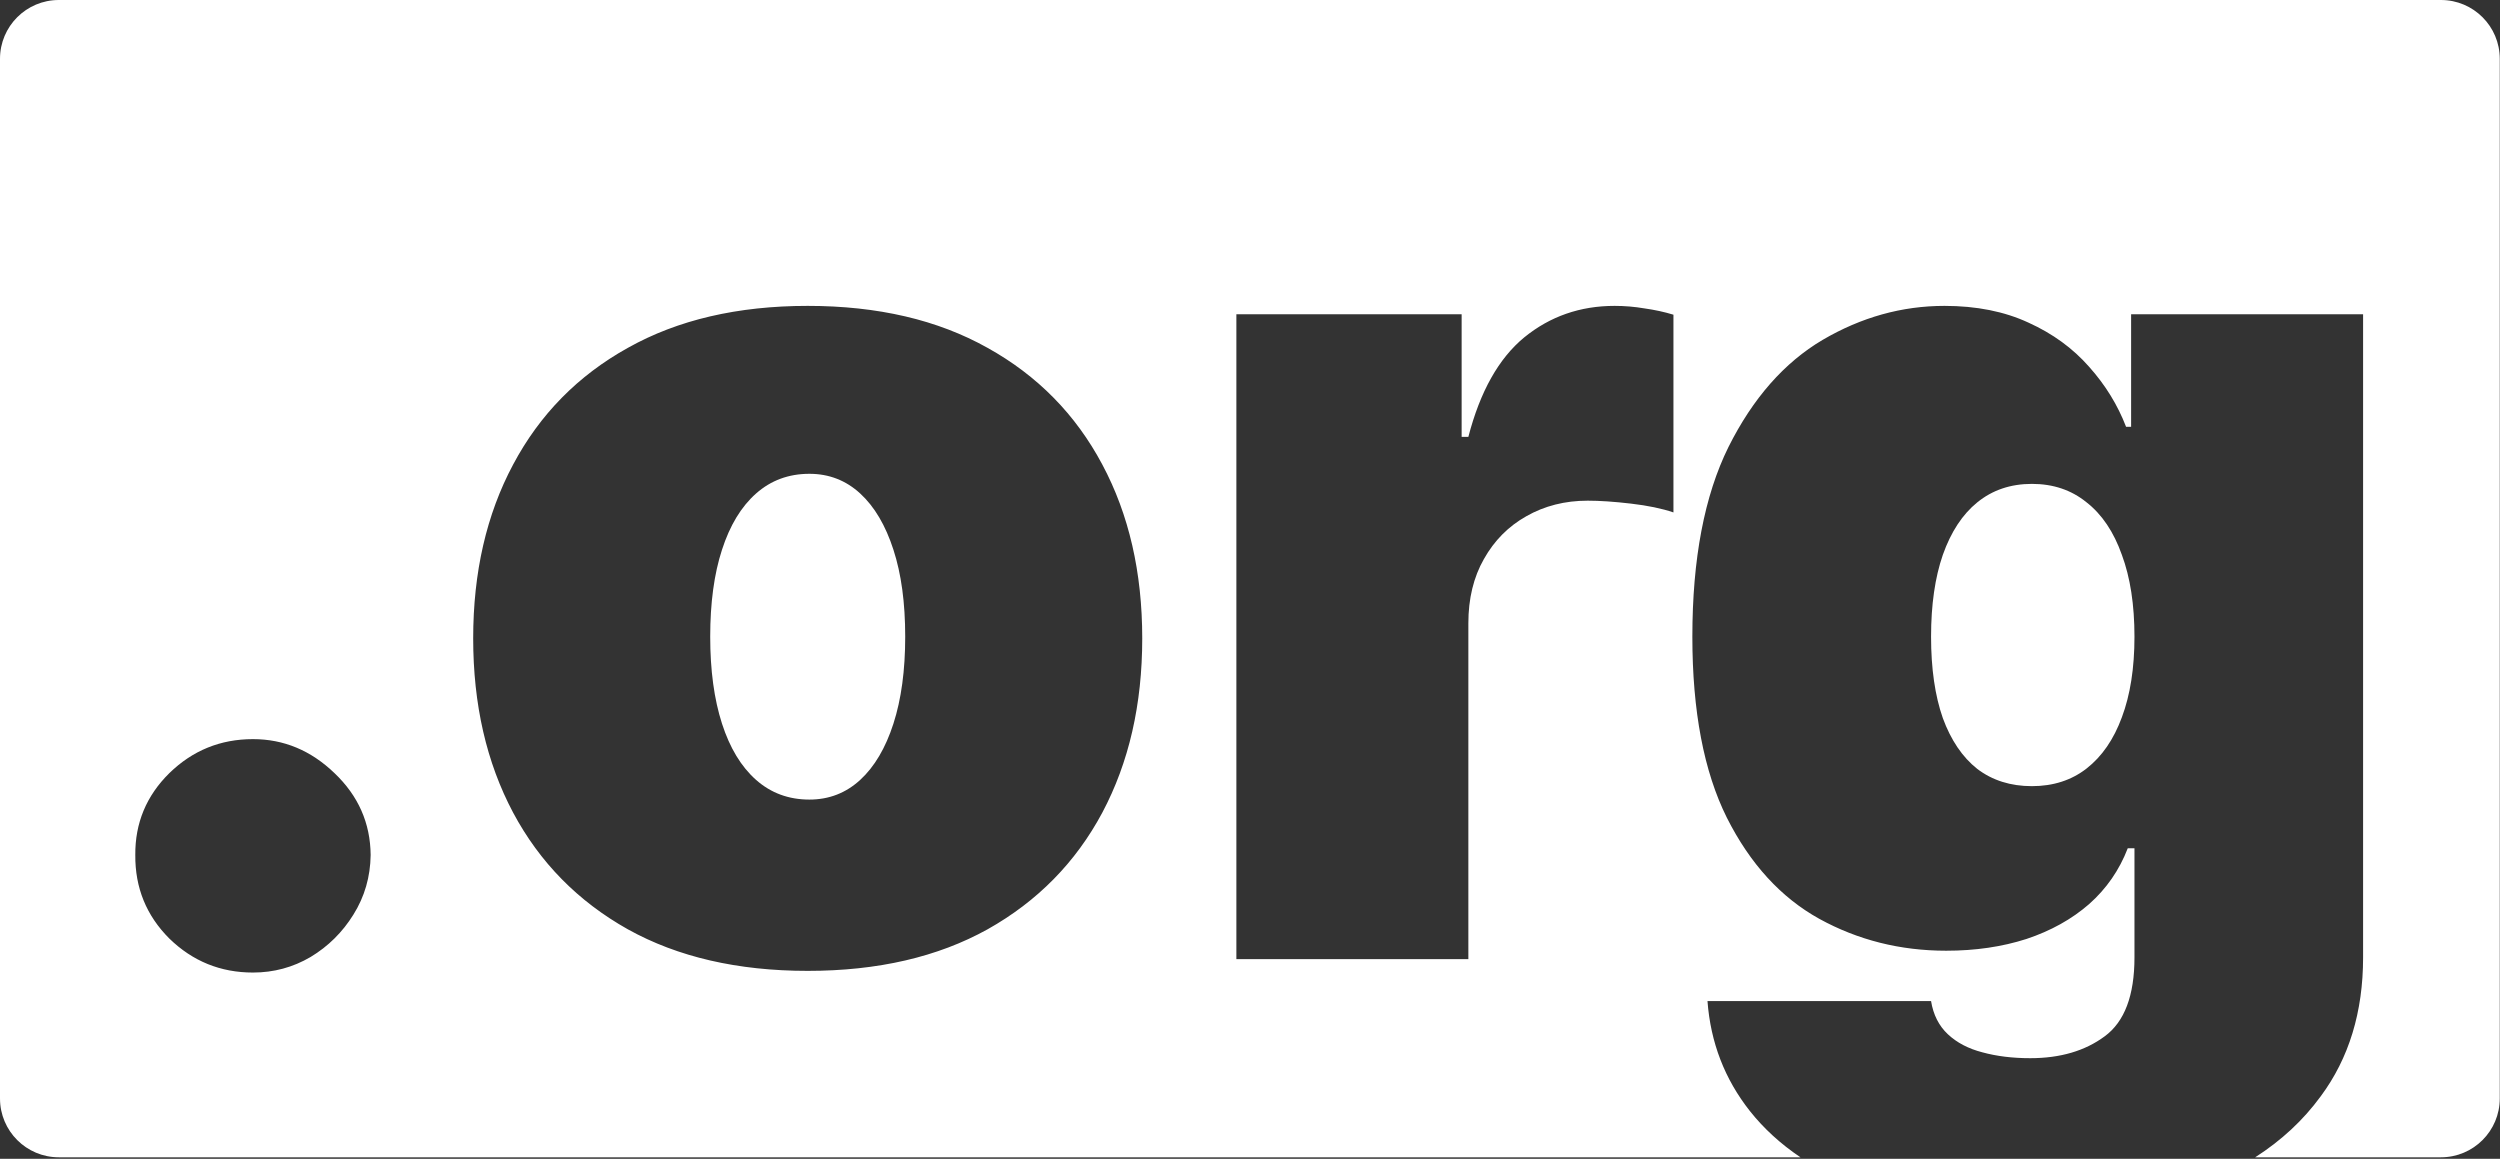 <svg width="425" height="197" viewBox="0 0 425 197" fill="none" xmlns="http://www.w3.org/2000/svg">
<rect x="0" y="0" width="425" height="197" fill="#333333" stroke="none"/>
<path d="M146.242 132.575C143.813 134.811 140.931 135.929 137.597 135.929C134.073 135.929 131.048 134.811 128.524 132.575C125.999 130.339 124.07 127.151 122.737 123.012C121.403 118.872 120.736 113.948 120.736 108.238C120.736 102.481 121.403 97.557 122.737 93.465C124.07 89.326 125.999 86.138 128.524 83.902C131.048 81.665 134.073 80.547 137.597 80.547C140.931 80.547 143.813 81.665 146.242 83.902C148.671 86.138 150.552 89.326 151.886 93.465C153.22 97.557 153.886 102.481 153.886 108.238C153.886 113.948 153.22 118.872 151.886 123.012C150.552 127.151 148.671 130.339 146.242 132.575Z" fill="white"/>
<path fill-rule="evenodd" clip-rule="evenodd" d="M10 0C4.477 0 0 4.477 0 10V186.741C0 192.264 4.477 196.741 10 196.741H306.08C302.704 194.472 299.841 191.854 297.489 188.885C293.202 183.461 290.797 177.228 290.273 170.186H328.281C328.662 172.518 329.615 174.397 331.139 175.824C332.663 177.252 334.616 178.275 336.998 178.893C339.427 179.559 342.142 179.892 345.142 179.892C350.239 179.892 354.454 178.655 357.788 176.181C361.17 173.707 362.86 169.235 362.86 162.764V144.208H361.717C360.288 147.919 358.097 151.083 355.144 153.7C352.191 156.269 348.643 158.244 344.499 159.624C340.355 160.956 335.807 161.622 330.853 161.622C323.042 161.622 315.85 159.814 309.277 156.198C302.752 152.582 297.513 146.849 293.56 138.998C289.654 131.148 287.701 120.894 287.701 108.238C287.701 95.011 289.749 84.259 293.845 75.98C297.989 67.701 303.324 61.635 309.849 57.781C316.422 53.927 323.328 52 330.568 52C335.997 52 340.76 52.952 344.856 54.855C348.953 56.71 352.382 59.208 355.144 62.348C357.907 65.441 360.003 68.843 361.431 72.554H362.289V53.427H401.726V162.764C401.726 172.042 399.321 179.916 394.51 186.387C391.553 190.434 387.842 193.886 383.379 196.741H414.96C420.483 196.741 424.96 192.264 424.96 186.741V10C424.96 4.477 420.483 0 414.96 0H10ZM106.733 157.982C115.211 162.693 125.404 165.048 137.311 165.048C149.219 165.048 159.411 162.693 167.889 157.982C176.367 153.224 182.869 146.611 187.394 138.142C191.919 129.625 194.181 119.753 194.181 108.524C194.181 97.295 191.919 87.446 187.394 78.977C182.869 70.461 176.367 63.847 167.889 59.137C159.411 54.379 149.219 52 137.311 52C125.404 52 115.211 54.379 106.733 59.137C98.255 63.847 91.754 70.461 87.229 78.977C82.704 87.446 80.442 97.295 80.442 108.524C80.442 119.753 82.704 129.625 87.229 138.142C91.754 146.611 98.255 153.224 106.733 157.982ZM28.788 159.552C32.741 163.406 37.48 165.333 43.005 165.333C46.53 165.333 49.792 164.453 52.793 162.693C55.794 160.885 58.223 158.482 60.08 155.484C61.986 152.439 62.962 149.061 63.01 145.35C62.962 139.926 60.914 135.287 56.865 131.433C52.864 127.579 48.244 125.652 43.005 125.652C37.48 125.652 32.741 127.579 28.788 131.433C24.882 135.287 22.953 139.926 23.001 145.35C22.953 150.917 24.882 155.651 28.788 159.552ZM210.184 53.427H248.478V74.267H249.621C251.622 66.559 254.789 60.921 259.124 57.353C263.505 53.784 268.626 52 274.484 52C276.199 52 277.89 52.143 279.557 52.428C281.271 52.666 282.914 53.023 284.486 53.499V87.113C282.533 86.447 280.128 85.948 277.27 85.615C274.413 85.281 271.96 85.115 269.912 85.115C266.054 85.115 262.577 85.995 259.481 87.756C256.432 89.469 254.027 91.895 252.265 95.035C250.503 98.128 249.621 101.768 249.621 105.955V163.049H210.184V53.427Z" fill="white"/>
<path d="M354.716 130.648C352.144 132.646 349.048 133.646 345.428 133.646C341.808 133.646 338.712 132.67 336.14 130.719C333.616 128.721 331.663 125.843 330.282 122.084C328.948 118.278 328.281 113.662 328.281 108.238C328.281 102.814 328.948 98.175 330.282 94.322C331.663 90.42 333.616 87.446 336.14 85.4C338.712 83.307 341.808 82.26 345.428 82.26C349.048 82.26 352.144 83.307 354.716 85.4C357.335 87.446 359.336 90.42 360.717 94.322C362.146 98.175 362.86 102.814 362.86 108.238C362.86 113.567 362.146 118.135 360.717 121.941C359.336 125.7 357.335 128.602 354.716 130.648Z" fill="white"/>
</svg>
